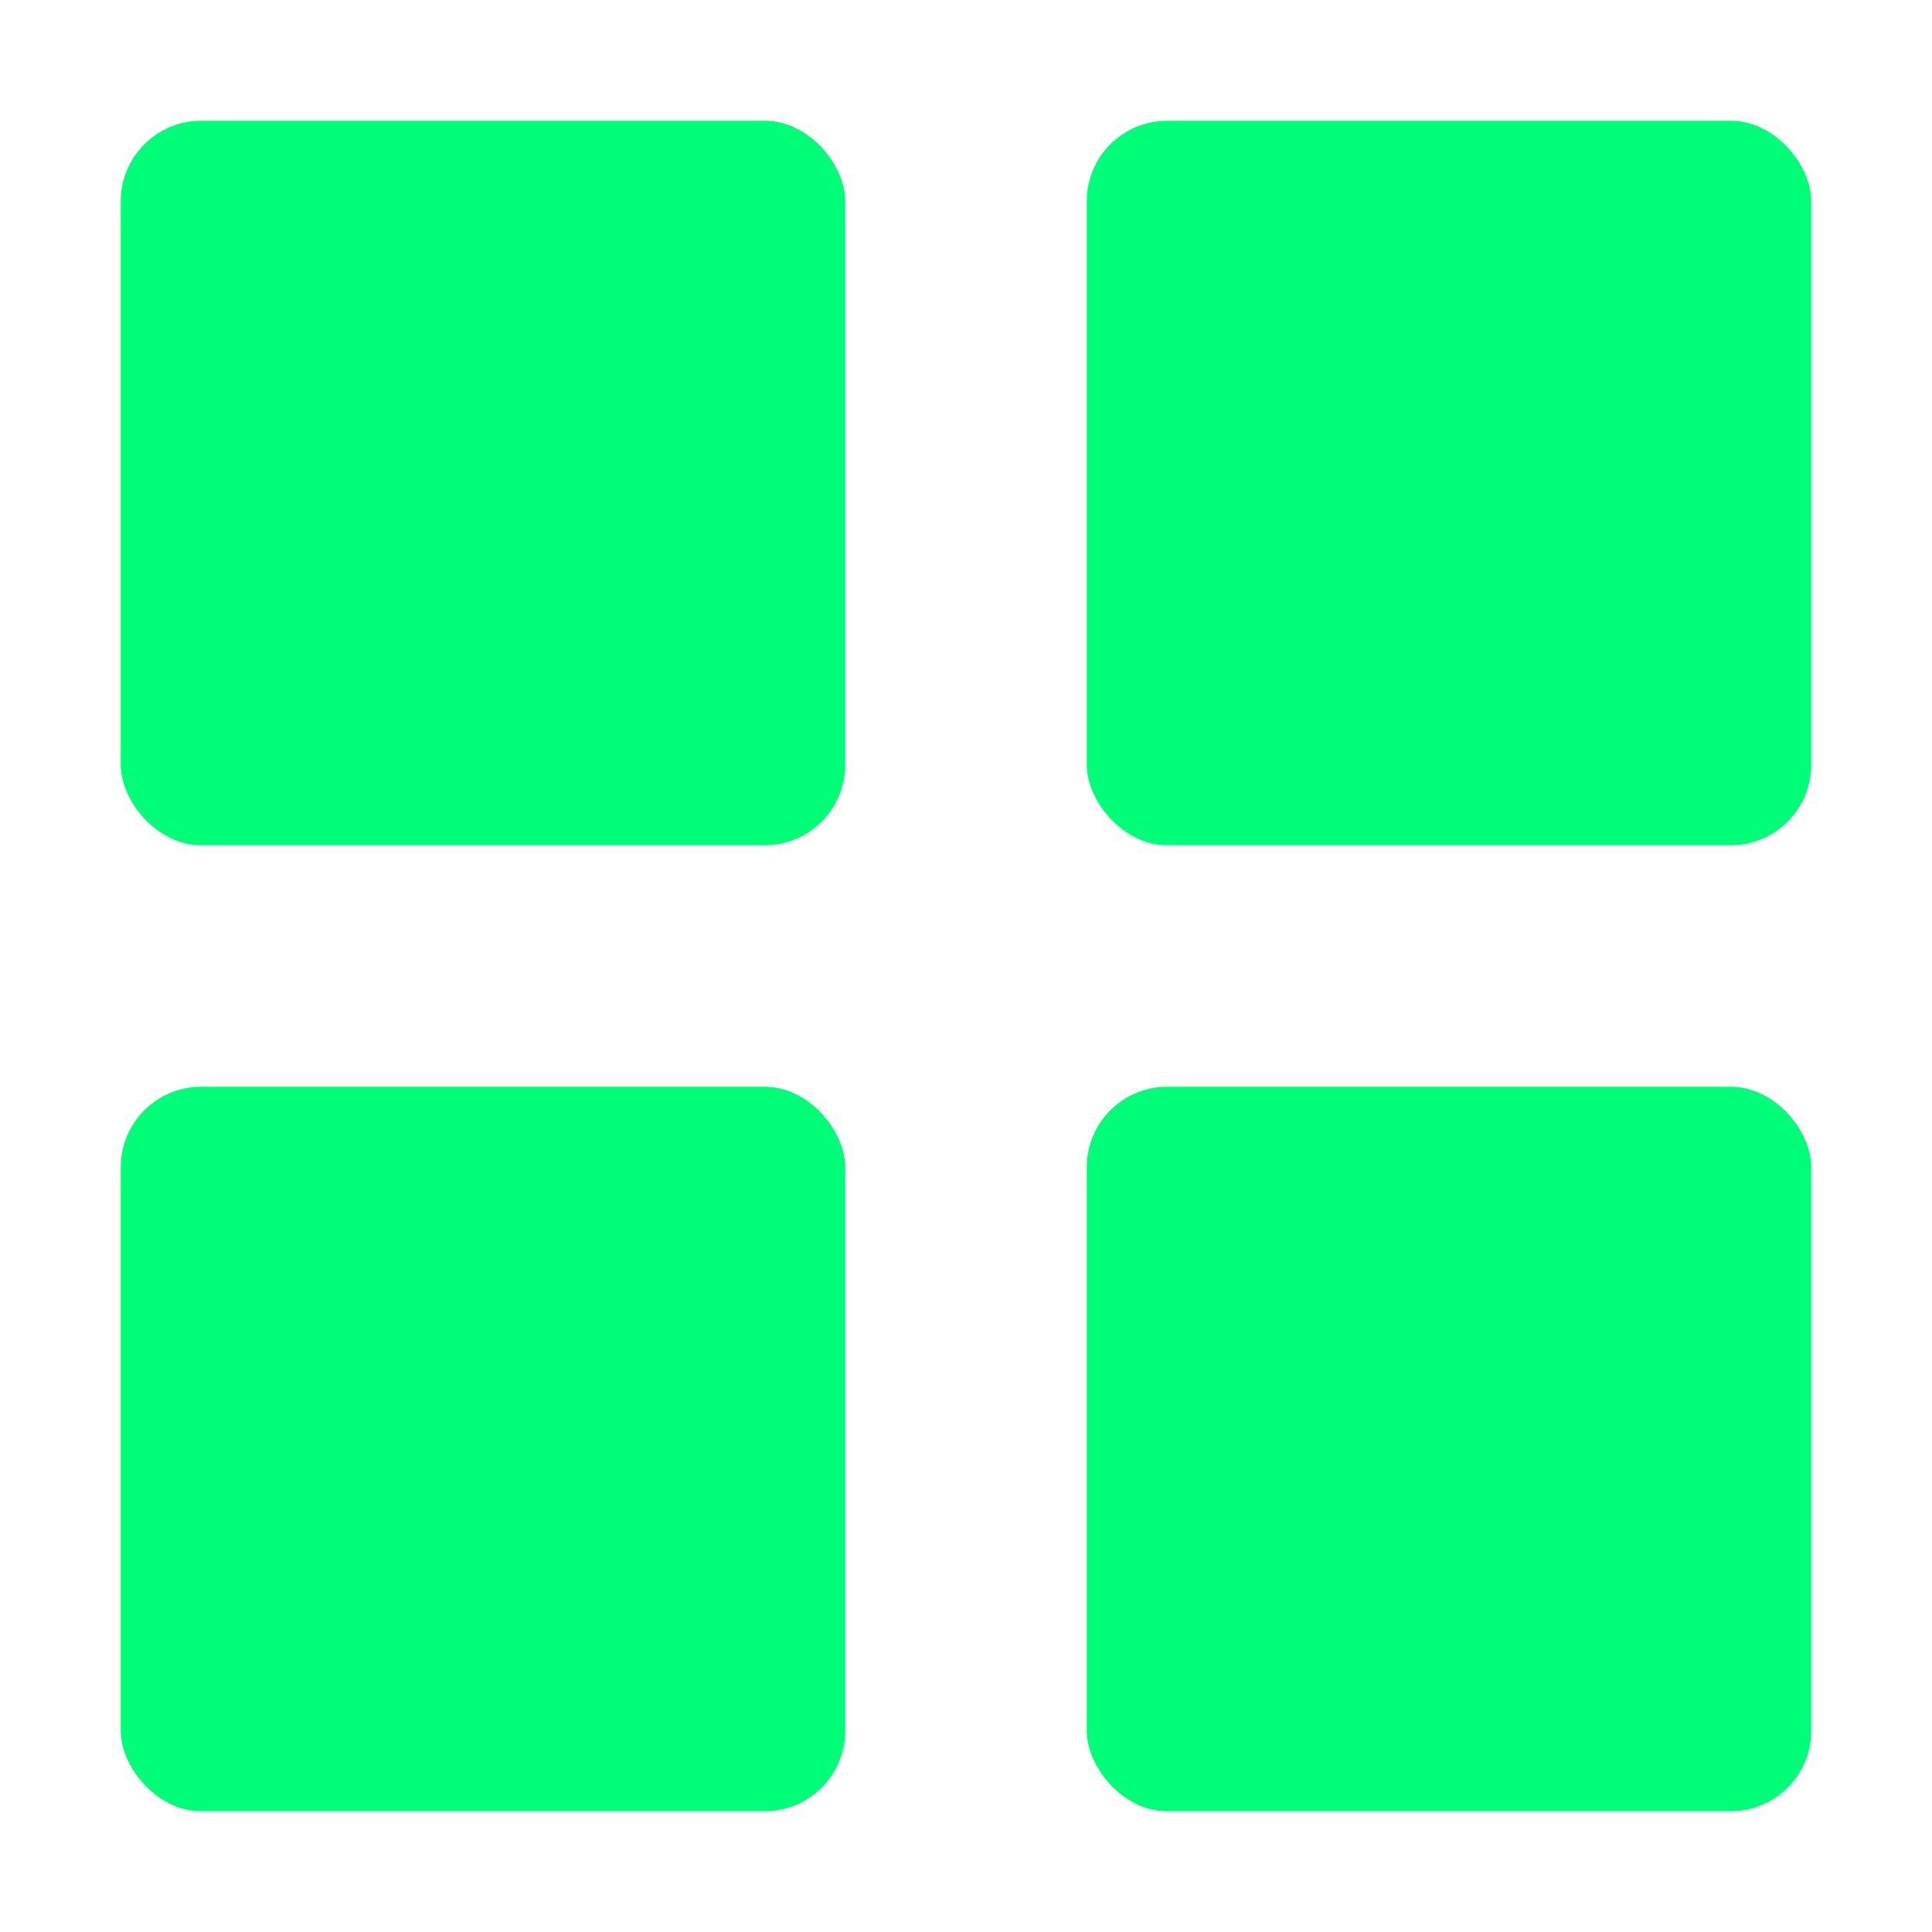 <svg xmlns="http://www.w3.org/2000/svg" width="100%" height="100%" viewBox="0 0 24 24"><rect width="9" height="9" x="1.5" y="1.5" fill="#00FF78" rx="1"><animate id="svgSpinnersBlocksScale0" attributeName="x" begin="0;svgSpinnersBlocksScale1.end+0.15s" dur="0.7s" keyTimes="0;.2;1" values="1.5;.5;1.5"/><animate attributeName="y" begin="0;svgSpinnersBlocksScale1.end+0.15s" dur="0.7s" keyTimes="0;.2;1" values="1.5;.5;1.5"/><animate attributeName="width" begin="0;svgSpinnersBlocksScale1.end+0.15s" dur="0.7s" keyTimes="0;.2;1" values="10;12;10"/><animate attributeName="height" begin="0;svgSpinnersBlocksScale1.end+0.15s" dur="0.7s" keyTimes="0;.2;1" values="10;12;10"/></rect><rect width="9" height="9" x="13.5" y="1.5" fill="#00FF78" rx="1"><animate attributeName="x" begin="svgSpinnersBlocksScale0.begin+0.15s" dur="0.7s" keyTimes="0;.2;1" values="13.5;12.5;13.5"/><animate attributeName="y" begin="svgSpinnersBlocksScale0.begin+0.15s" dur="0.7s" keyTimes="0;.2;1" values="1.5;.5;1.5"/><animate attributeName="width" begin="svgSpinnersBlocksScale0.begin+0.15s" dur="0.7s" keyTimes="0;.2;1" values="10;12;10"/><animate attributeName="height" begin="svgSpinnersBlocksScale0.begin+0.15s" dur="0.7s" keyTimes="0;.2;1" values="10;12;10"/></rect><rect width="9" height="9" x="13.5" y="13.5" fill="#00FF78" rx="1"><animate attributeName="x" begin="svgSpinnersBlocksScale0.begin+0.3s" dur="0.7s" keyTimes="0;.2;1" values="13.5;12.5;13.5"/><animate attributeName="y" begin="svgSpinnersBlocksScale0.begin+0.3s" dur="0.7s" keyTimes="0;.2;1" values="13.5;12.5;13.5"/><animate attributeName="width" begin="svgSpinnersBlocksScale0.begin+0.3s" dur="0.7s" keyTimes="0;.2;1" values="10;12;10"/><animate attributeName="height" begin="svgSpinnersBlocksScale0.begin+0.3s" dur="0.7s" keyTimes="0;.2;1" values="10;12;10"/></rect><rect width="9" height="9" x="1.5" y="13.5" fill="#00FF78" rx="1"><animate id="svgSpinnersBlocksScale1" attributeName="x" begin="svgSpinnersBlocksScale0.begin+0.45s" dur="0.7s" keyTimes="0;.2;1" values="1.5;.5;1.5"/><animate attributeName="y" begin="svgSpinnersBlocksScale0.begin+0.45s" dur="0.7s" keyTimes="0;.2;1" values="13.5;12.5;13.5"/><animate attributeName="width" begin="svgSpinnersBlocksScale0.begin+0.45s" dur="0.7s" keyTimes="0;.2;1" values="10;12;10"/><animate attributeName="height" begin="svgSpinnersBlocksScale0.begin+0.45s" dur="0.7s" keyTimes="0;.2;1" values="10;12;10"/></rect></svg>